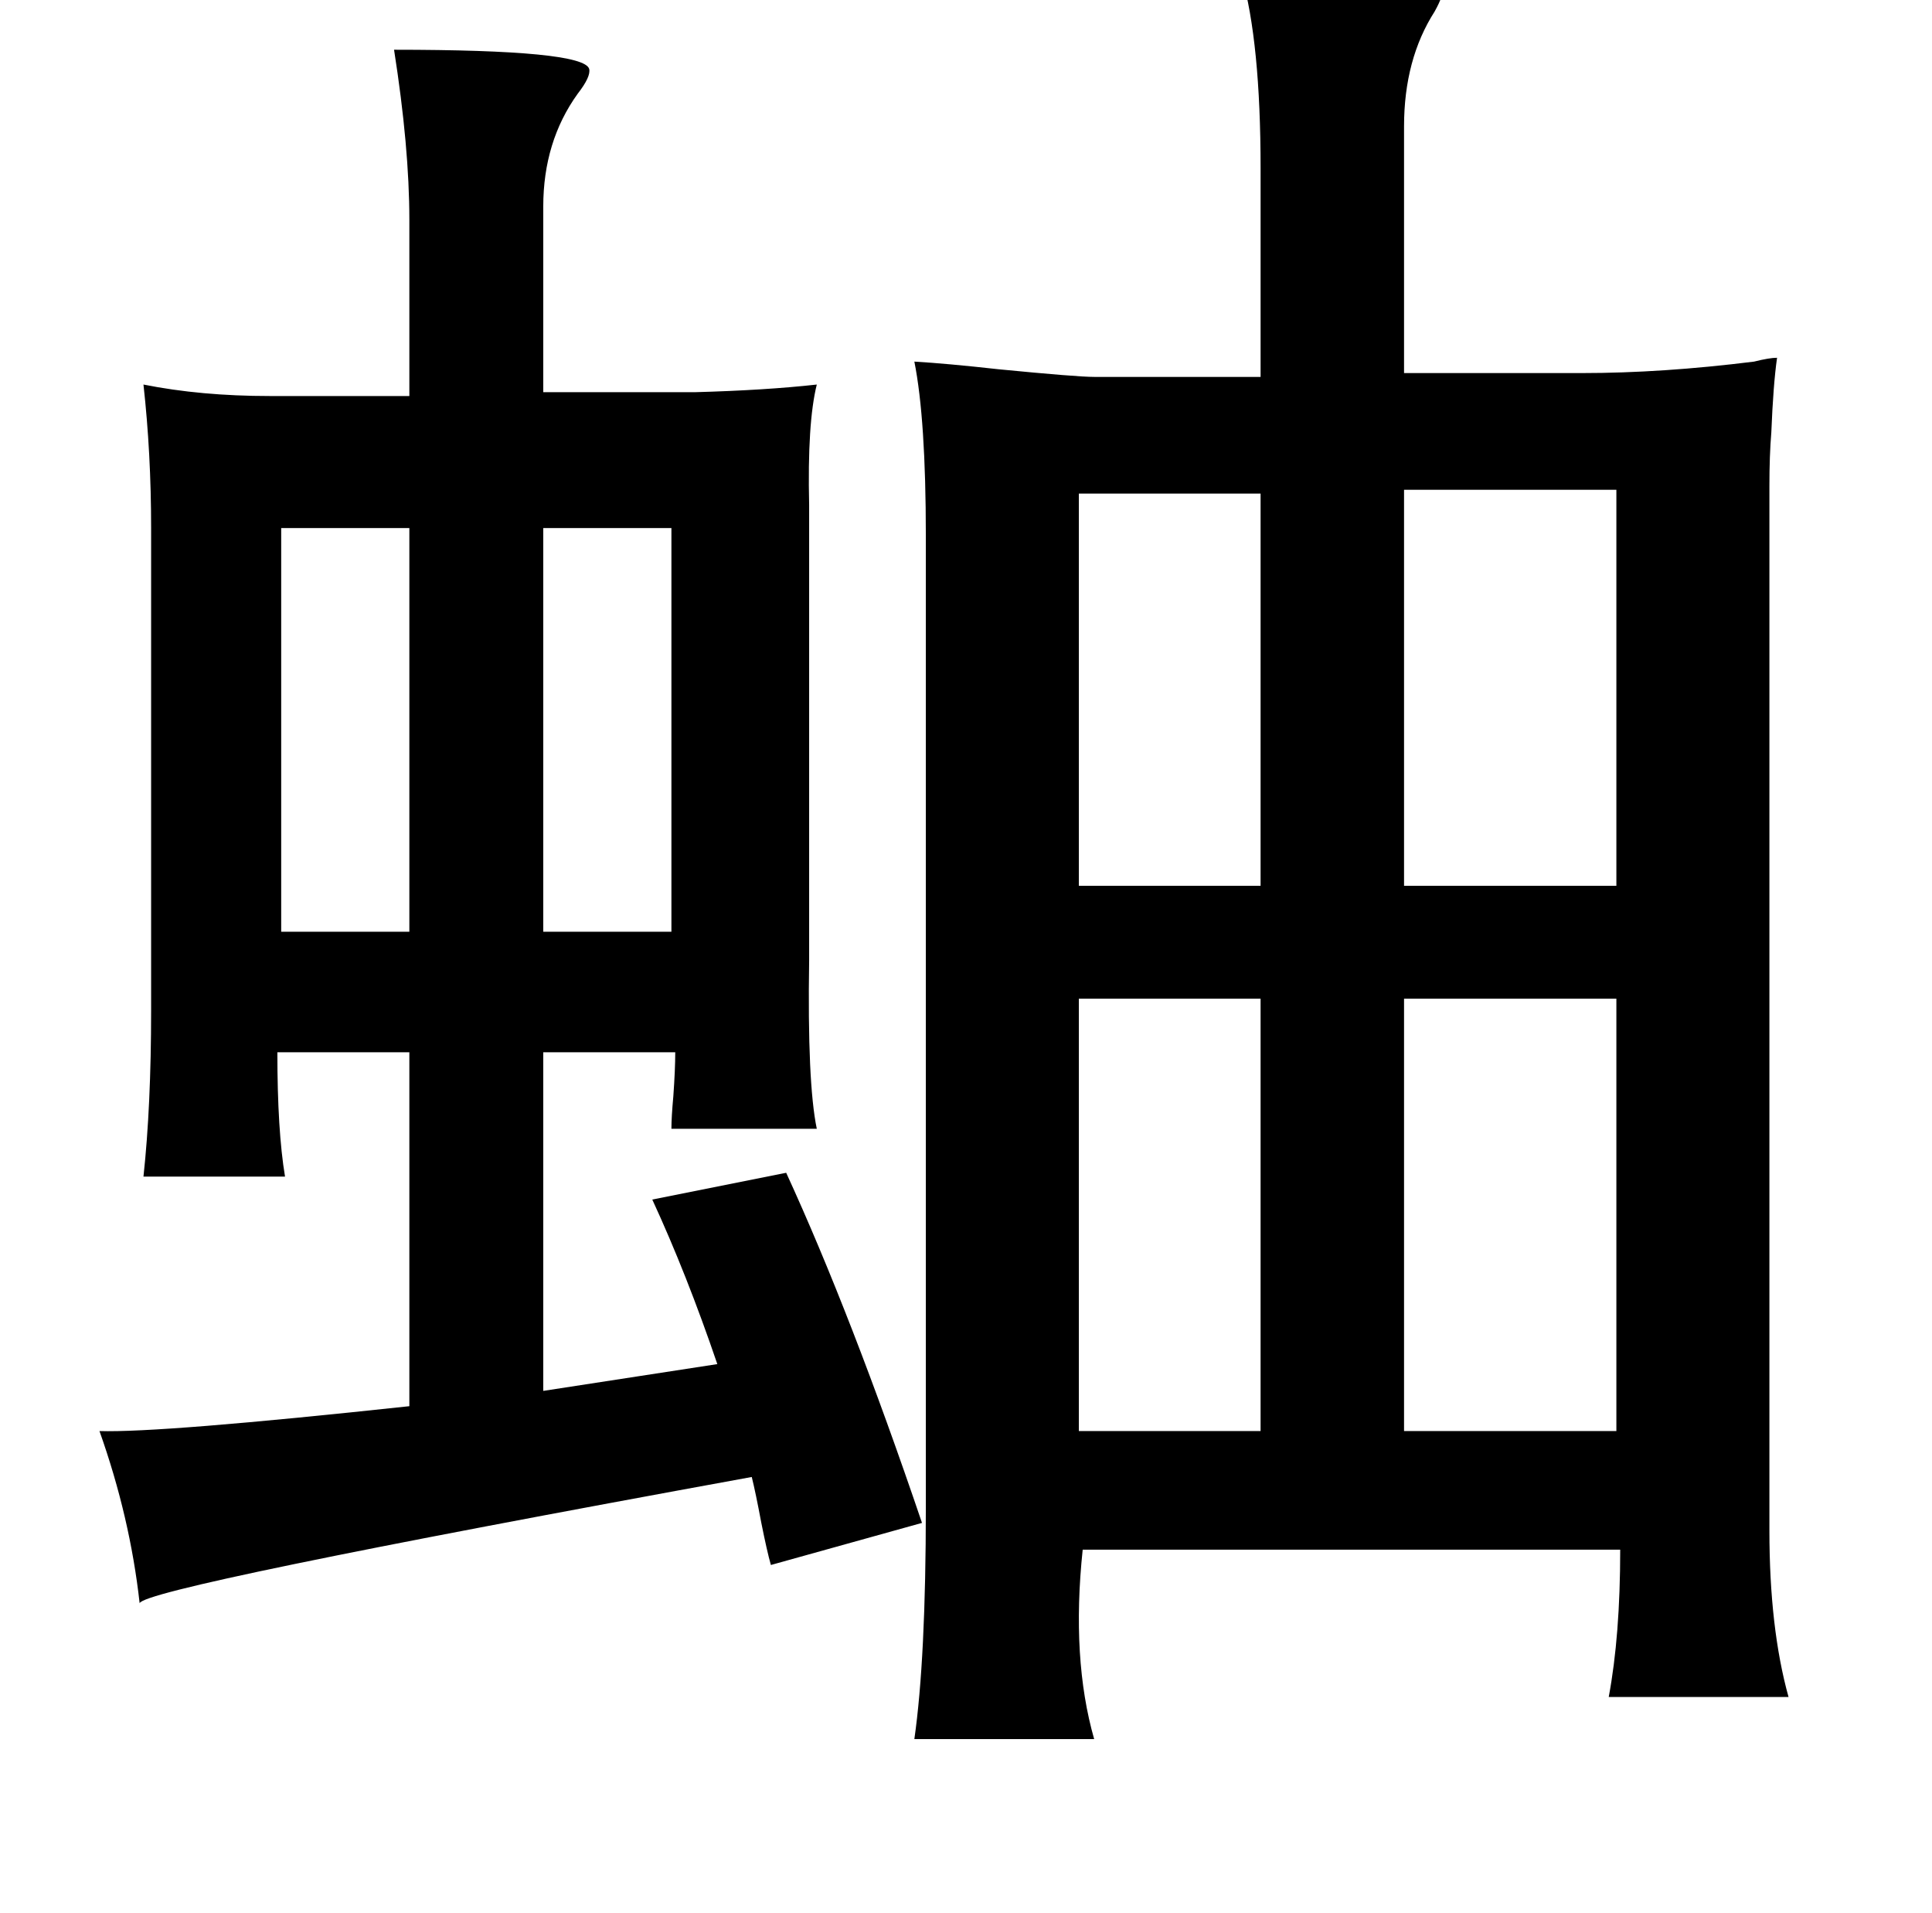 <?xml version="1.0" standalone="no"?>
<!DOCTYPE svg PUBLIC "-//W3C//DTD SVG 1.1//EN" "http://www.w3.org/Graphics/SVG/1.1/DTD/svg11.dtd" >
<svg xmlns="http://www.w3.org/2000/svg" xmlns:xlink="http://www.w3.org/1999/xlink" version="1.1" viewBox="-10 0 1010 1000">
   <path fill="currentColor"
d="M639 -13h18q90 1 87 7q1 3 -4 12q-16 25 -16 60v129h93q42 0 90 -6q8 -2 12 -2q-2 14 -3 39q-1 12 -1 28v44v502q0 51 10 87h-94q6 -32 6 -77h-281q-6 57 6 99h-94q6 -42 6 -121v-508q0 -61 -6 -91q17 1 44 4q41 4 50 4h87v-109q0 -66 -10 -101zM835 256h-111v207h111
v-207zM649 258h-95v205h95v-205zM835 522h-111v226h111v-226zM649 522h-95v226h95v-226zM196 26q99 0 102 10q1 4 -6 13q-18 25 -18 59v97h79q37 -1 64 -4q-5 20 -4 63v238q-1 64 4 88h-76q0 -6 1 -17q1 -14 1 -23h-69v177l91 -14q-16 -47 -34 -86l70 -14q34 74 71 183
l-79 22q-2 -7 -5 -22q-3 -16 -5 -24q-318 58 -320 66q-5 -45 -21 -90q32 1 162 -13v-185h-69q0 41 4 65h-74q4 -37 4 -87v-252q0 -39 -4 -75q30 6 66 6h73v-92q0 -38 -8 -89zM137 276v211h67v-211h-67zM341 276h-67v211h67v-211z" />
</svg>
